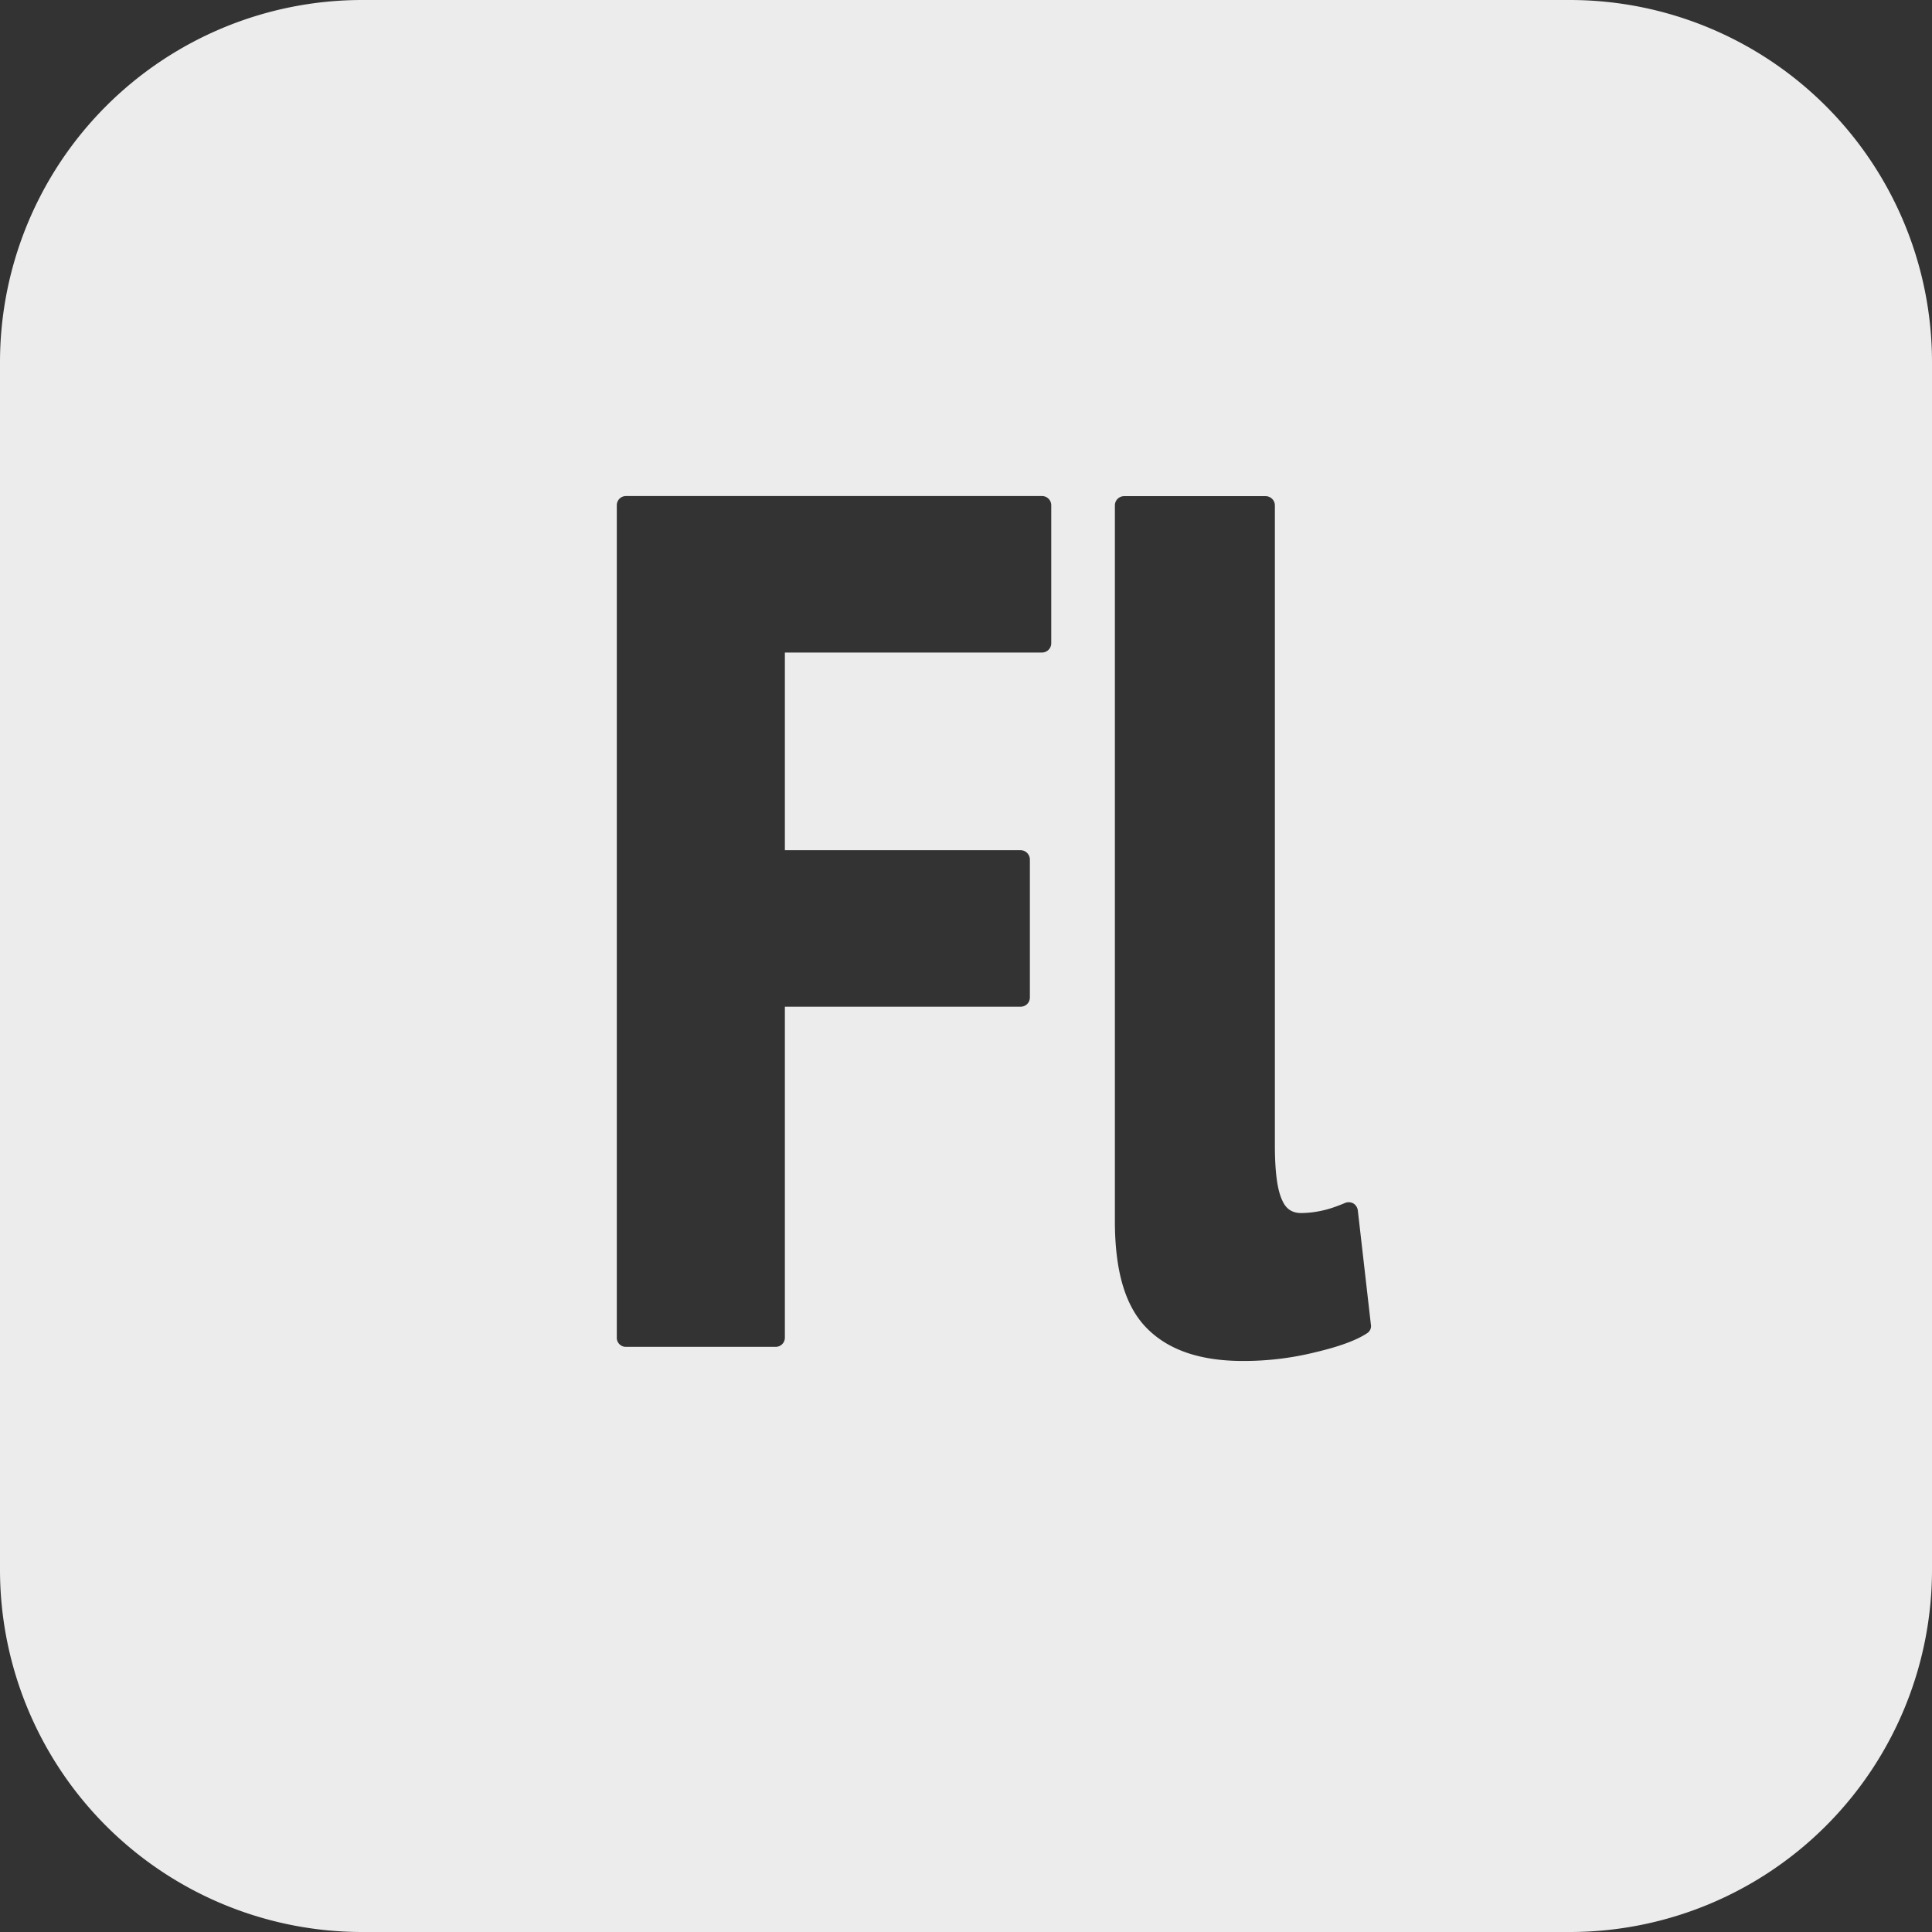<svg width="16" height="16">
  <rect width="100%" height="100%" fill="#333333" stroke="none"/>
  <defs>
    <linearGradient id="AdobeFlash_svg__arrongin" x1="0%" x2="0%" y1="0%" y2="100%">
      <stop offset="0%" stop-color="#dd9b44"/>
      <stop offset="100%" stop-color="#ad6c16"/>
    </linearGradient>
    <linearGradient id="AdobeFlash_svg__aurora" x1="0%" x2="0%" y1="0%" y2="100%">
      <stop offset="0%" stop-color="#09d4df"/>
      <stop offset="100%" stop-color="#9269f4"/>
    </linearGradient>
    <linearGradient id="AdobeFlash_svg__cyberneon" x1="0%" x2="0%" y1="0%" y2="100%">
      <stop offset="0" stop-color="#0abdc6"/>
      <stop offset="1" stop-color="#ea00d9"/>
    </linearGradient>
    <linearGradient id="AdobeFlash_svg__fitdance" x1="0%" x2="0%" y1="0%" y2="100%">
      <stop offset="0%" stop-color="#1ad6ab"/>
      <stop offset="100%" stop-color="#329db6"/>
    </linearGradient>
    <linearGradient id="AdobeFlash_svg__oomox" x1="0%" x2="0%" y1="0%" y2="100%">
      <stop offset="0%" stop-color="#efefe7"/>
      <stop offset="100%" stop-color="#8f8f8b"/>
    </linearGradient>
    <linearGradient id="AdobeFlash_svg__rainblue" x1="0%" x2="0%" y1="0%" y2="100%">
      <stop offset="0%" stop-color="#00f260"/>
      <stop offset="100%" stop-color="#0575e6"/>
    </linearGradient>
    <linearGradient id="AdobeFlash_svg__sunrise" x1="0%" x2="0%" y1="0%" y2="100%">
      <stop offset="0%" stop-color="#ff8501"/>
      <stop offset="100%" stop-color="#ffcb01"/>
    </linearGradient>
    <linearGradient id="AdobeFlash_svg__telinkrin" x1="0%" x2="0%" y1="0%" y2="100%">
      <stop offset="0%" stop-color="#b2ced6"/>
      <stop offset="100%" stop-color="#6da5b7"/>
    </linearGradient>
    <linearGradient id="AdobeFlash_svg__60spsycho" x1="0%" x2="0%" y1="0%" y2="100%">
      <stop offset="0%" stop-color="#df5940"/>
      <stop offset="25%" stop-color="#d8d15f"/>
      <stop offset="50%" stop-color="#e9882a"/>
      <stop offset="100%" stop-color="#279362"/>
    </linearGradient>
    <linearGradient id="AdobeFlash_svg__90ssummer" x1="0%" x2="0%" y1="0%" y2="100%">
      <stop offset="0%" stop-color="#f618c7"/>
      <stop offset="20%" stop-color="#94ffab"/>
      <stop offset="50%" stop-color="#fbfd54"/>
      <stop offset="100%" stop-color="#0f83ae"/>
    </linearGradient>
    <style id="current-color-scheme" type="text/css">
      .AdobeFlash_svg__ColorScheme-Highlight{color:#5294e2}
    </style>
  </defs>
  <path fill="currentColor" d="M13 0H3a3 3 0 0 0-3 3v10a3 3 0 0 0 3 3h10a3 3 0 0 0 3-3V3a3 3 0 0 0-3-3ZM8.706 5.327a.077.077 0 0 1-.076.077H6.5v1.637h1.952c.043 0 .077.036.077.077V8.26a.076.076 0 0 1-.077.077H6.5v2.74a.076.076 0 0 1-.077.077H5.186a.074.074 0 0 1-.056-.022.074.074 0 0 1-.022-.055V4.185c0-.043.033-.077.077-.077h3.444c.043 0 .077.034.077.077v1.142Zm2.616 5.714c-.086.057-.226.11-.43.158a2.465 2.465 0 0 1-.598.072c-.349 0-.614-.088-.794-.269-.18-.18-.267-.471-.267-.892V4.186c0-.043.034-.077.077-.077h1.171c.041 0 .077.033.077.077v5.295c0 .219.019.373.062.462.031.07.082.103.157.103a.83.83 0 0 0 .166-.019c.059-.012.124-.034.197-.065a.08.08 0 0 1 .069.005.08.08 0 0 1 .036.058l.108.944a.069.069 0 0 1-.031.072Z" color="#ececec"/>
</svg>
